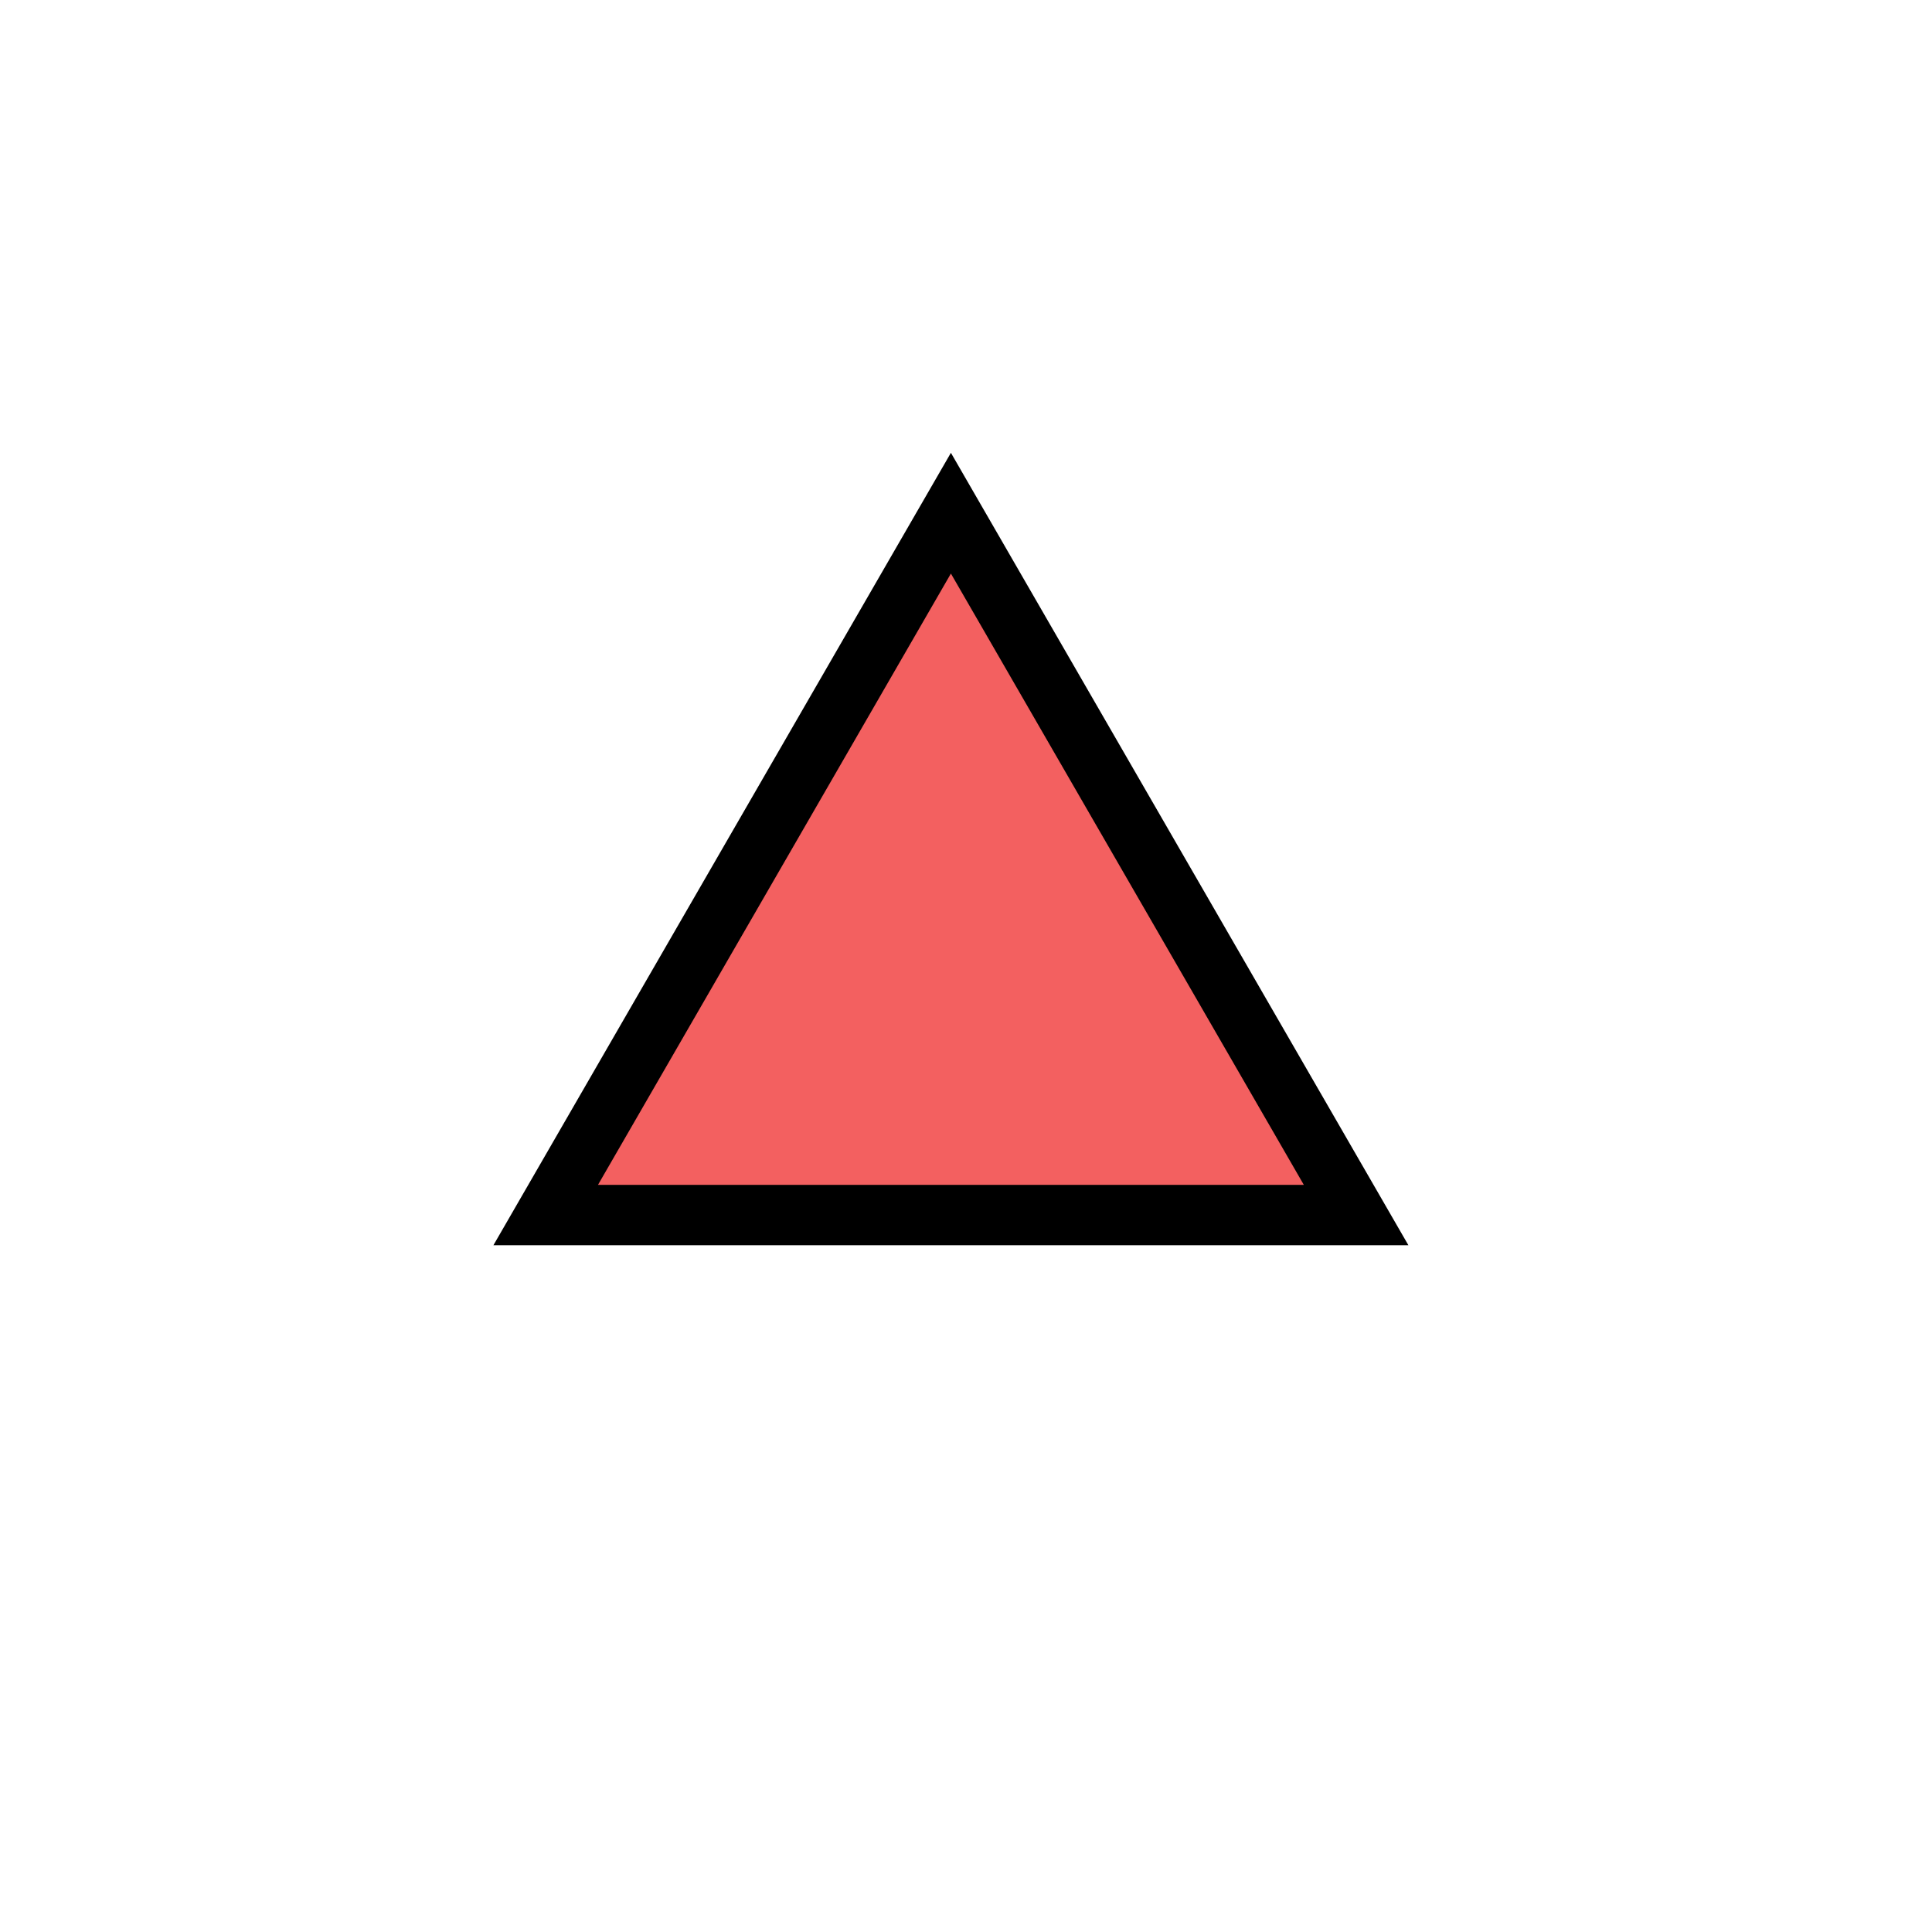 <svg width="64" height="64" viewBox="0 0 64 64" fill="none" xmlns="http://www.w3.org/2000/svg">
<path d="M44.923 40.25H18.077L31.5 17L44.923 40.25Z" fill="#F36060" stroke="black" stroke-width="2"/>
</svg>
